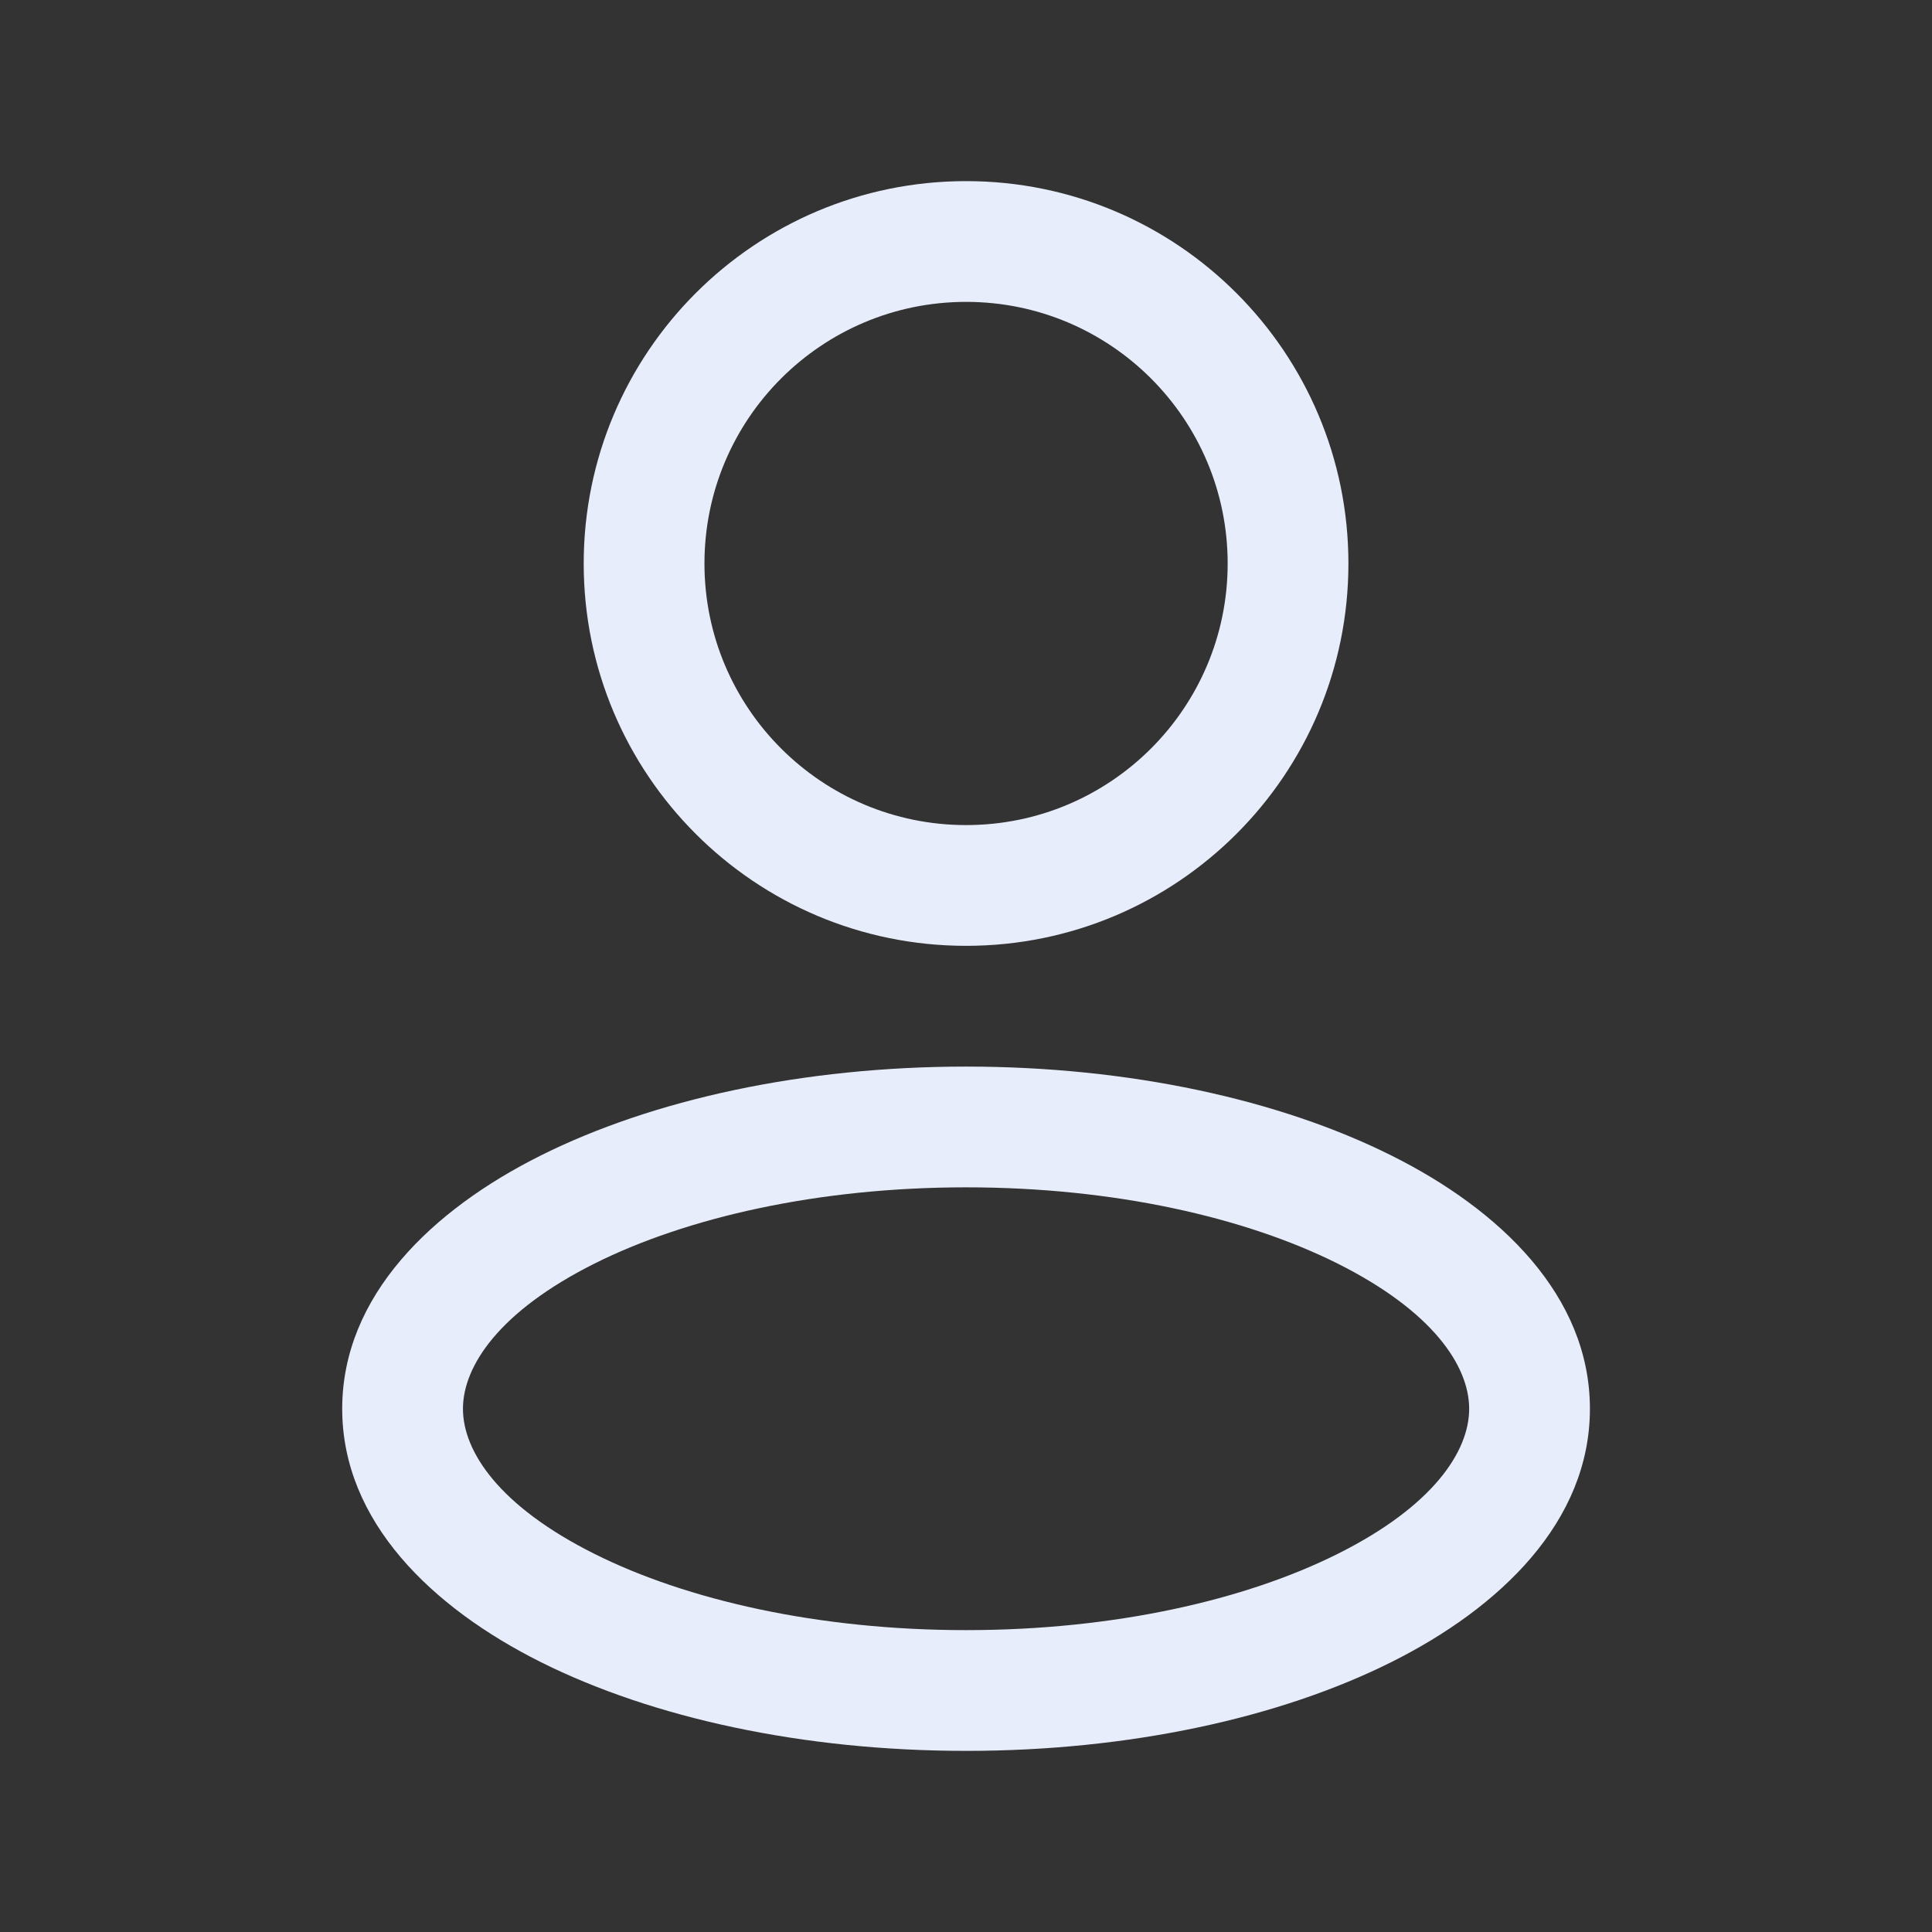 <svg width="16" height="16" viewBox="0 0 16 16" fill="none" xmlns="http://www.w3.org/2000/svg">
<rect x="0" y="0" width="16" height="16" fill="#333333" stroke="none"/>
<path d="M10.167 4.667C10.167 5.863 9.197 6.833 8.001 6.833V7.833C9.75 7.833 11.167 6.416 11.167 4.667H10.167ZM8.001 6.833C6.804 6.833 5.834 5.863 5.834 4.667H4.834C4.834 6.416 6.252 7.833 8.001 7.833V6.833ZM5.834 4.667C5.834 3.47 6.804 2.5 8.001 2.5V1.5C6.252 1.5 4.834 2.918 4.834 4.667H5.834ZM8.001 2.5C9.197 2.5 10.167 3.47 10.167 4.667H11.167C11.167 2.918 9.75 1.5 8.001 1.5V2.5ZM12.167 11.667C12.167 12.02 11.868 12.474 11.077 12.869C10.315 13.25 9.229 13.5 8.001 13.5V14.5C9.35 14.5 10.597 14.228 11.524 13.764C12.422 13.315 13.167 12.602 13.167 11.667H12.167ZM8.001 13.5C6.773 13.5 5.686 13.25 4.924 12.869C4.133 12.474 3.834 12.02 3.834 11.667H2.834C2.834 12.602 3.58 13.315 4.477 13.764C5.405 14.228 6.651 14.5 8.001 14.5V13.5ZM3.834 11.667C3.834 11.314 4.133 10.86 4.924 10.464C5.686 10.083 6.773 9.833 8.001 9.833V8.833C6.651 8.833 5.405 9.106 4.477 9.57C3.58 10.018 2.834 10.731 2.834 11.667H3.834ZM8.001 9.833C9.229 9.833 10.315 10.083 11.077 10.464C11.868 10.86 12.167 11.314 12.167 11.667H13.167C13.167 10.731 12.422 10.018 11.524 9.57C10.597 9.106 9.35 8.833 8.001 8.833V9.833Z" fill="#E7EDFB"/>
</svg>
